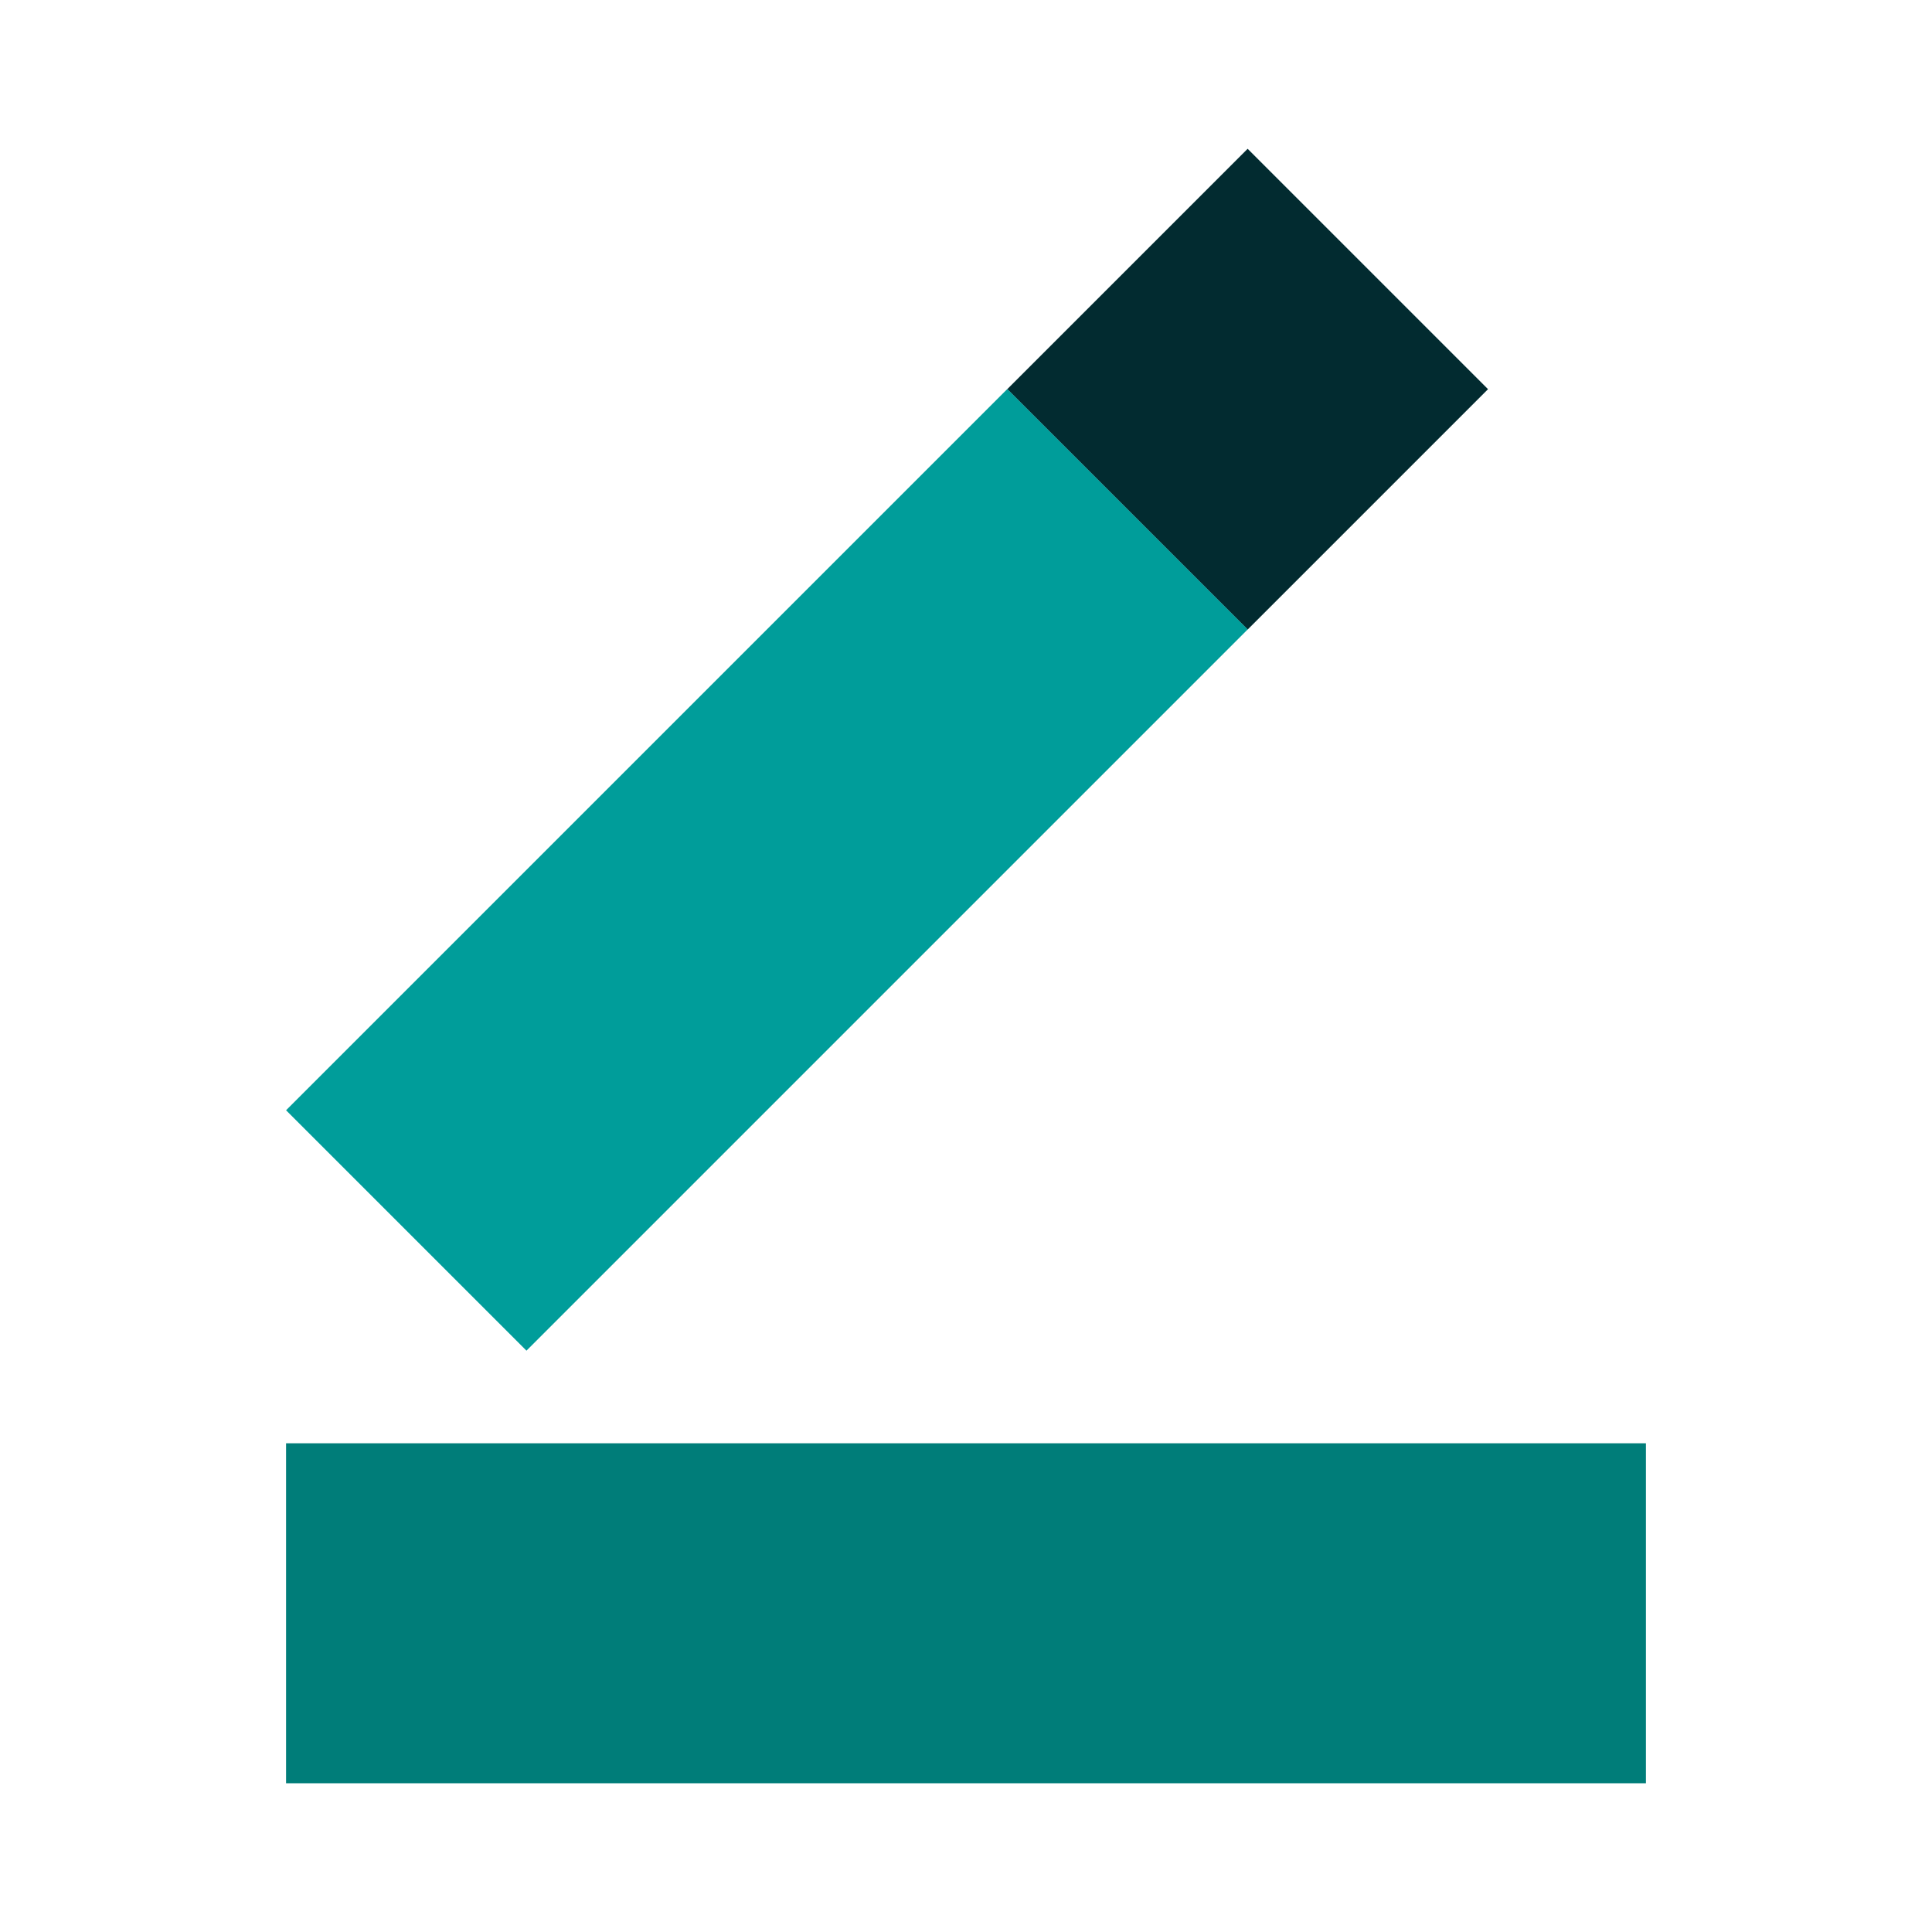 <svg xmlns="http://www.w3.org/2000/svg" width="120" height="120" viewBox="0 0 120 120" fill="none"><path d="M102.232 89.644H17.768V110.76h84.464V89.644z" fill="#007D79"/><path d="M77.493 9.241L62.562 24.172l14.931 14.931 14.931-14.931L77.493 9.241z" fill="#022B30"/><path d="M62.563 24.166L17.768 68.961 32.7 83.892l44.795-44.795L62.563 24.166z" fill="#009D9A"/></svg>